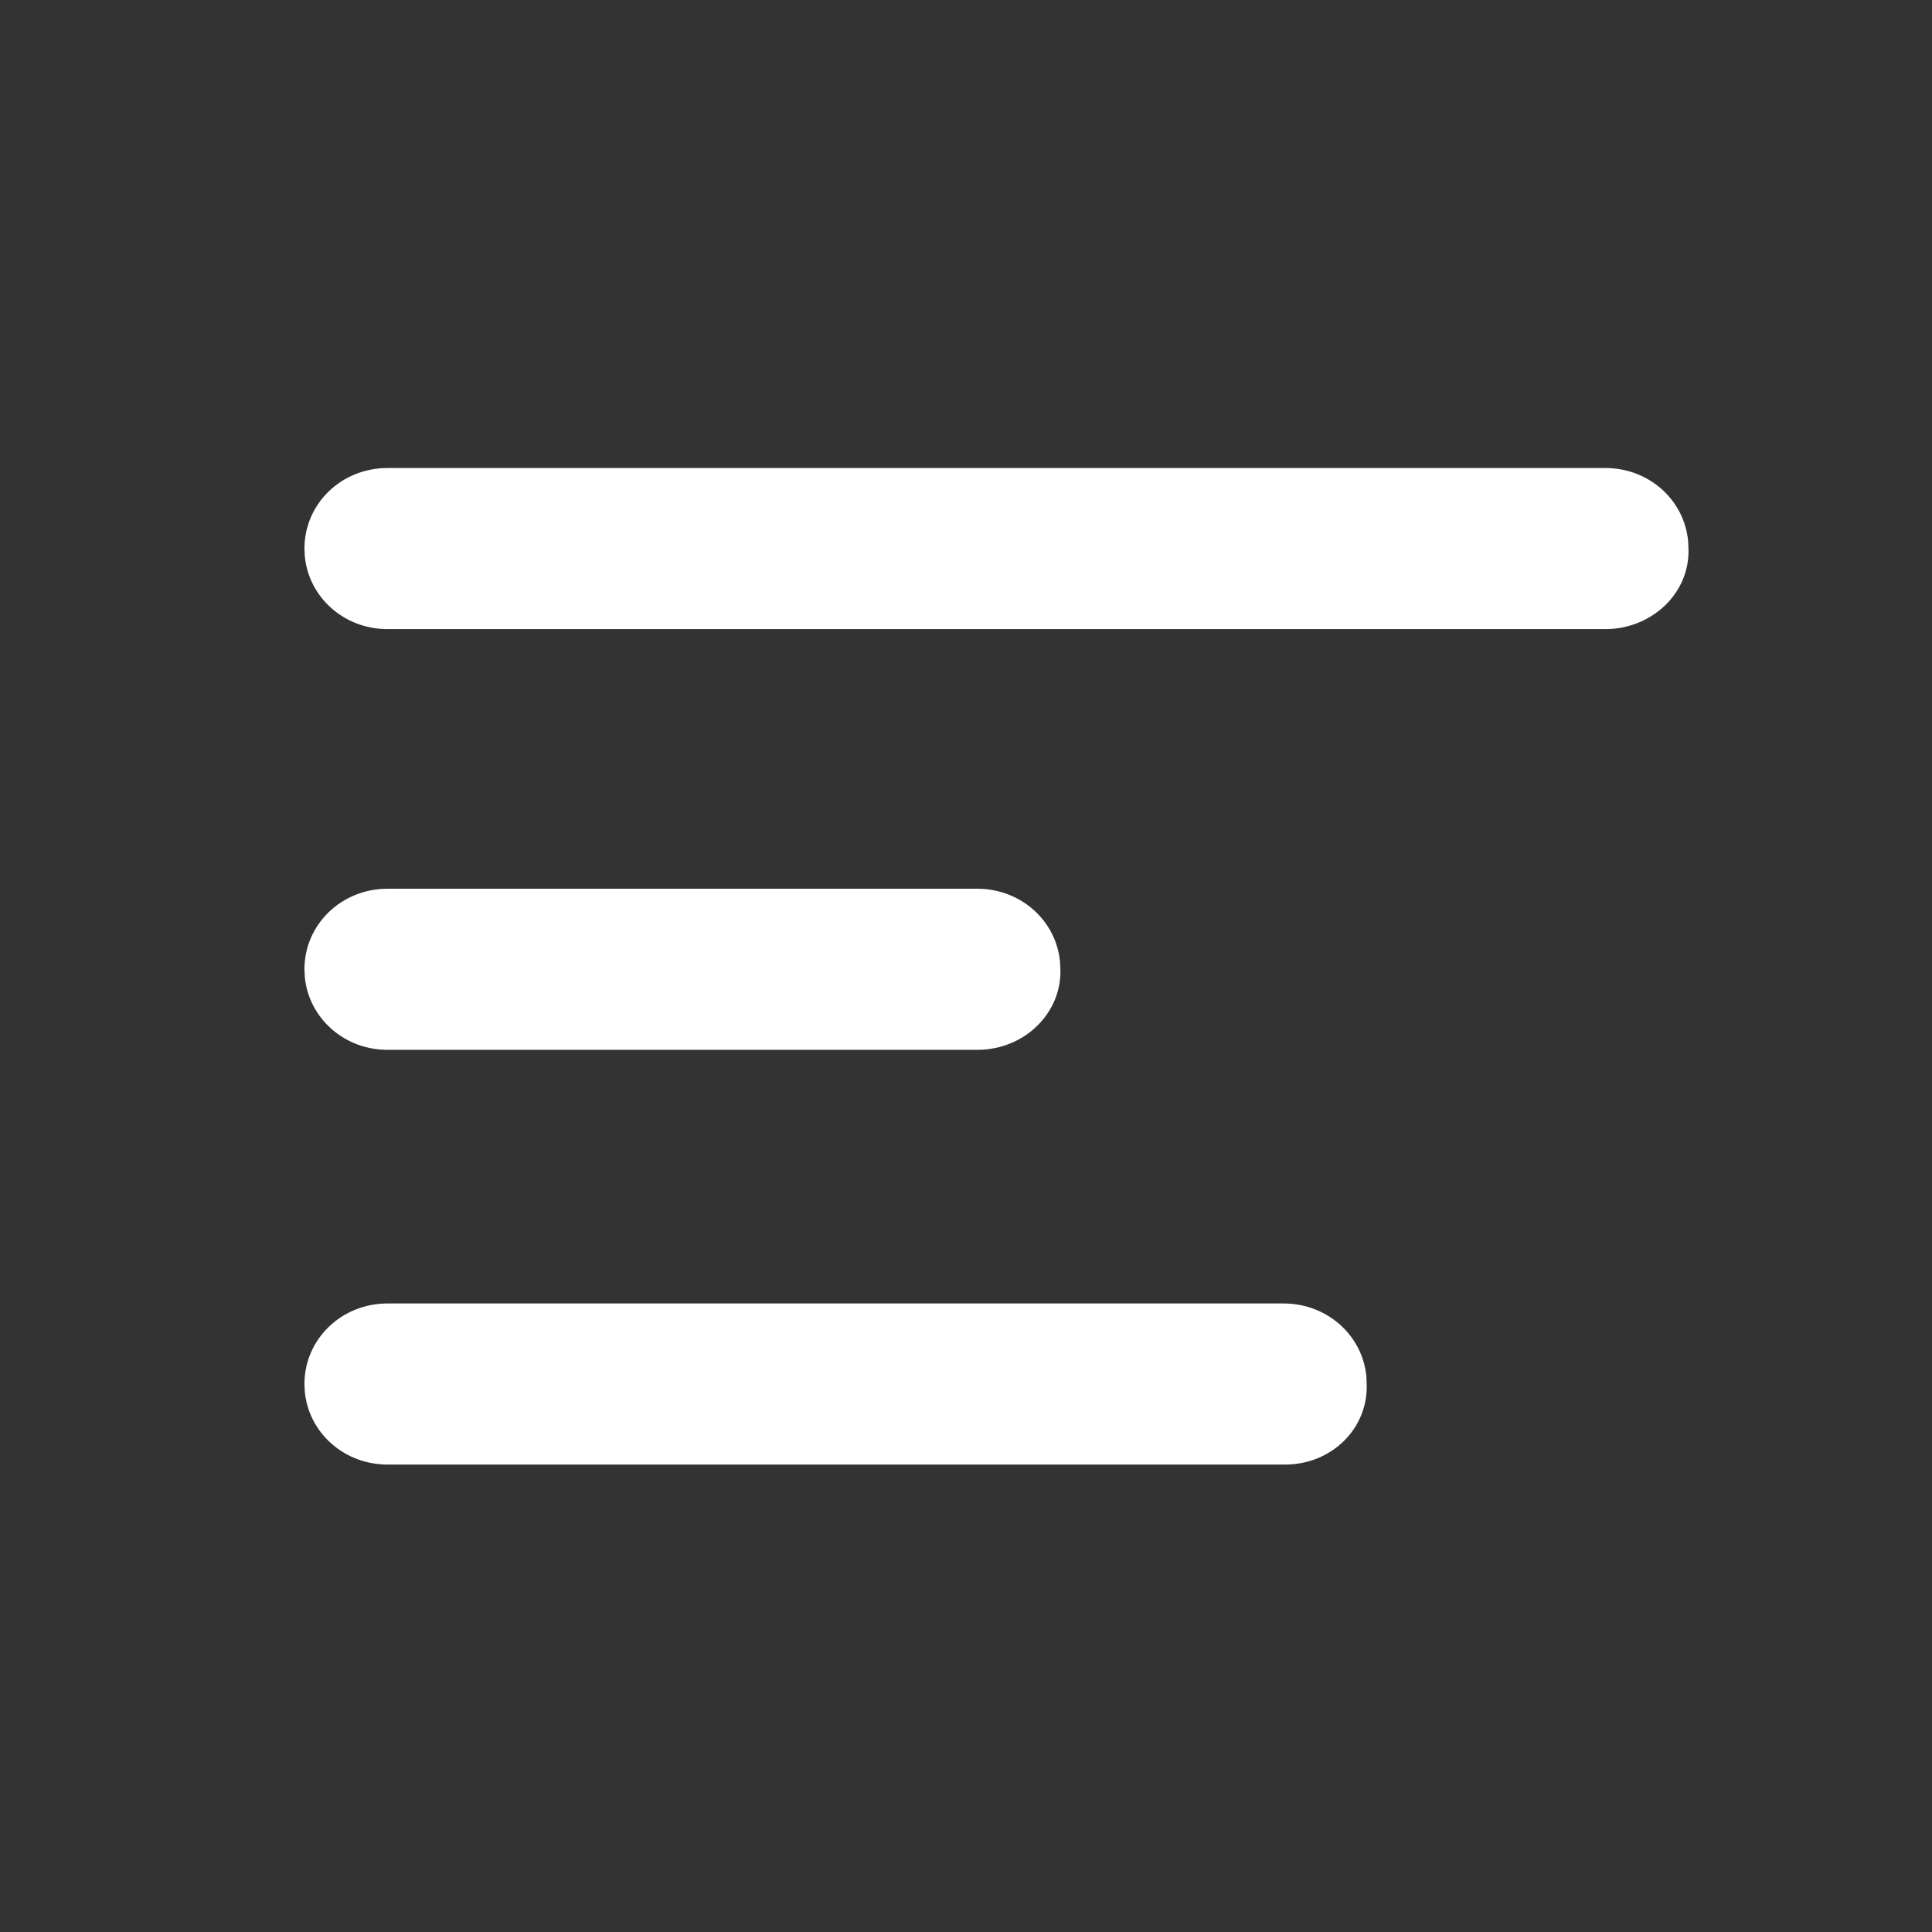 <svg id="SvgjsSvg1001" width="288" height="288" xmlns="http://www.w3.org/2000/svg" version="1.1" xmlns:xlink="http://www.w3.org/1999/xlink" xmlns:svgjs="http://svgjs.com/svgjs"><rect width="100%" height="100%" fill="#333333" stroke="none"/><defs id="SvgjsDefs1002"></defs><g id="SvgjsG1008" transform="matrix(0.917,0,0,0.917,12.37,11.995)"><svg xmlns="http://www.w3.org/2000/svg" width="288" height="288" viewBox="0 0 32 32"><path fill="#ffffff" fill-rule="nonzero" d="M17.686 15.09c.785 0 1.422.573 1.495 1.314l.006.14c.028.81-.64 1.456-1.473 1.456H1.502c-.786 0-1.423-.573-1.495-1.314L0 16.545c0-.808.667-1.455 1.502-1.455h16.184zm-5.534-7.491c.785 0 1.423.573 1.495 1.314l.007.14c.027.782-.64 1.456-1.502 1.456H1.502c-.786 0-1.423-.573-1.495-1.314L0 9.054c0-.808.667-1.455 1.502-1.455h10.65zM23.498 0c.785 0 1.422.573 1.494 1.314l.007.141c.028.808-.667 1.455-1.501 1.455H1.502C.716 2.91.079 2.337.007 1.596L0 1.456C0 .645.667 0 1.502 0h21.996z" transform="translate(4 7)" class="color27373E svgShape"></path></svg></g></svg>